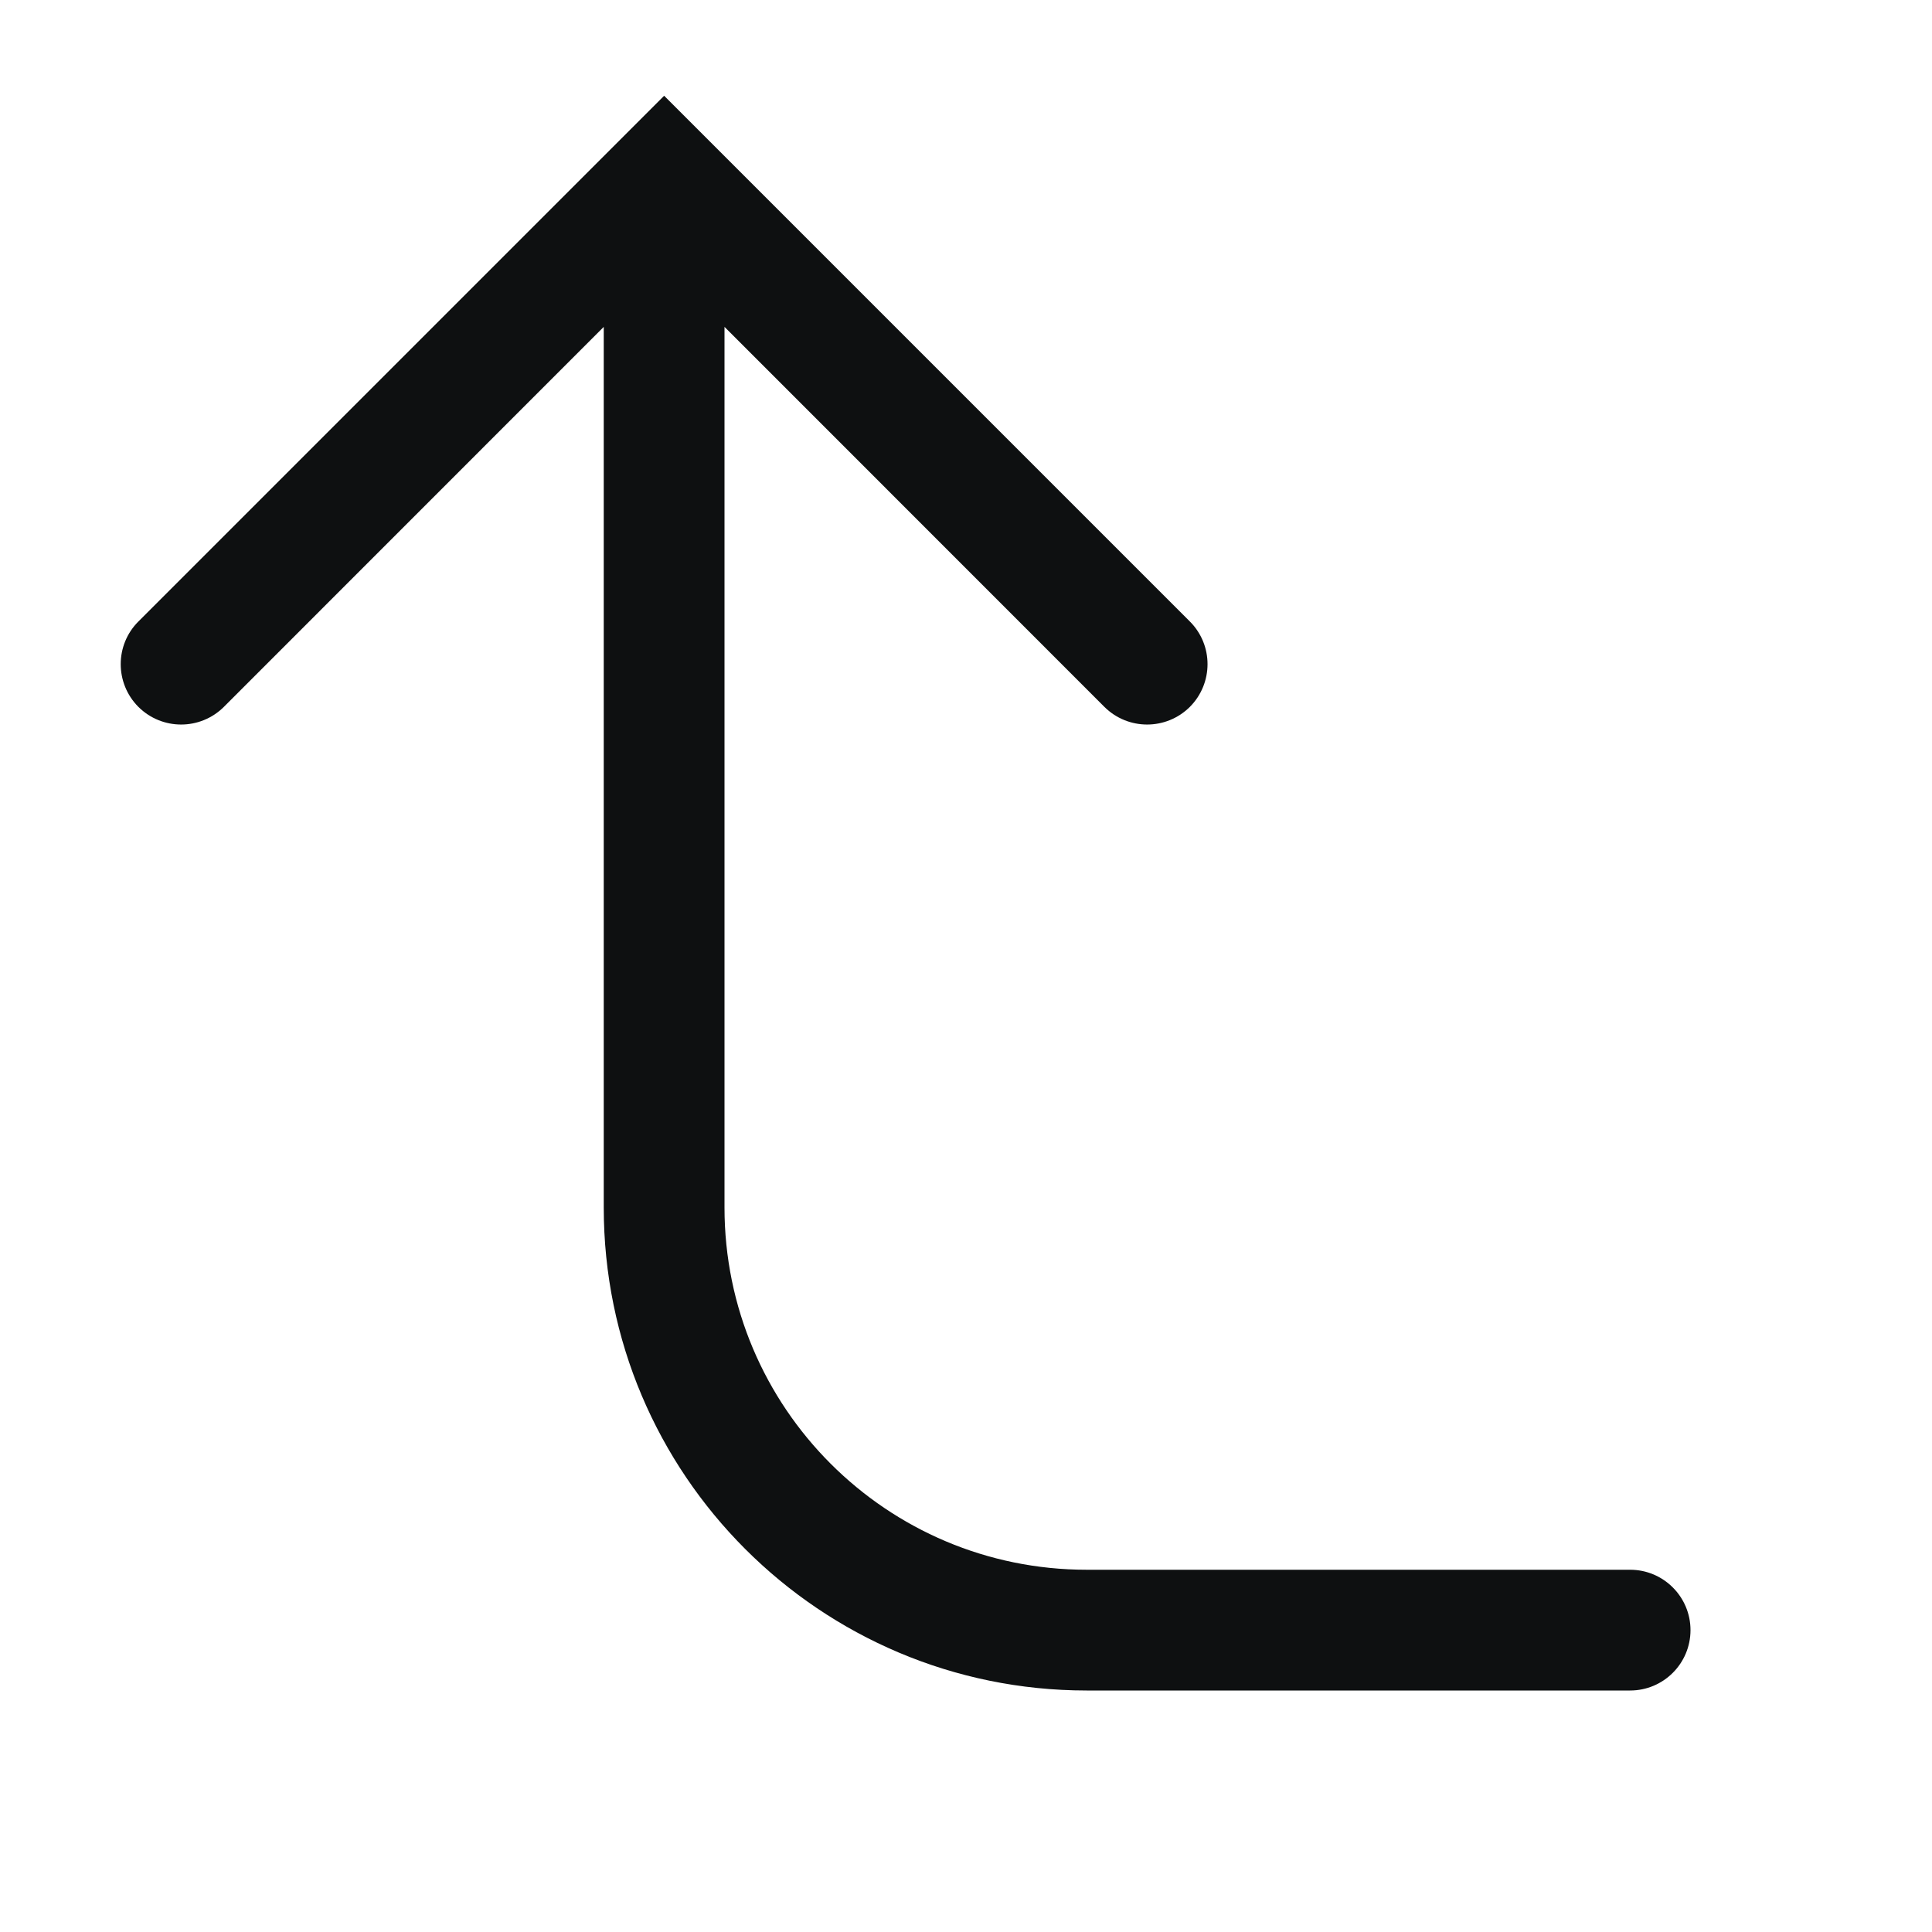 <svg viewBox="0 0 16 16" fill="none" xmlns="http://www.w3.org/2000/svg">
<path fill-rule="evenodd" clip-rule="evenodd" d="M1.146 5.854C1.342 6.049 1.658 6.049 1.854 5.854L5 2.707V10C5 12.209 6.791 14 9 14H13.5C13.776 14 14 13.776 14 13.5C14 13.224 13.776 13 13.5 13H9C7.343 13 6 11.657 6 10V2.707L9.146 5.854C9.342 6.049 9.658 6.049 9.854 5.854C10.049 5.658 10.049 5.342 9.854 5.147L5.5 0.793L1.146 5.147C0.951 5.342 0.951 5.658 1.146 5.854Z" fill="#0E1011"/>
</svg>
